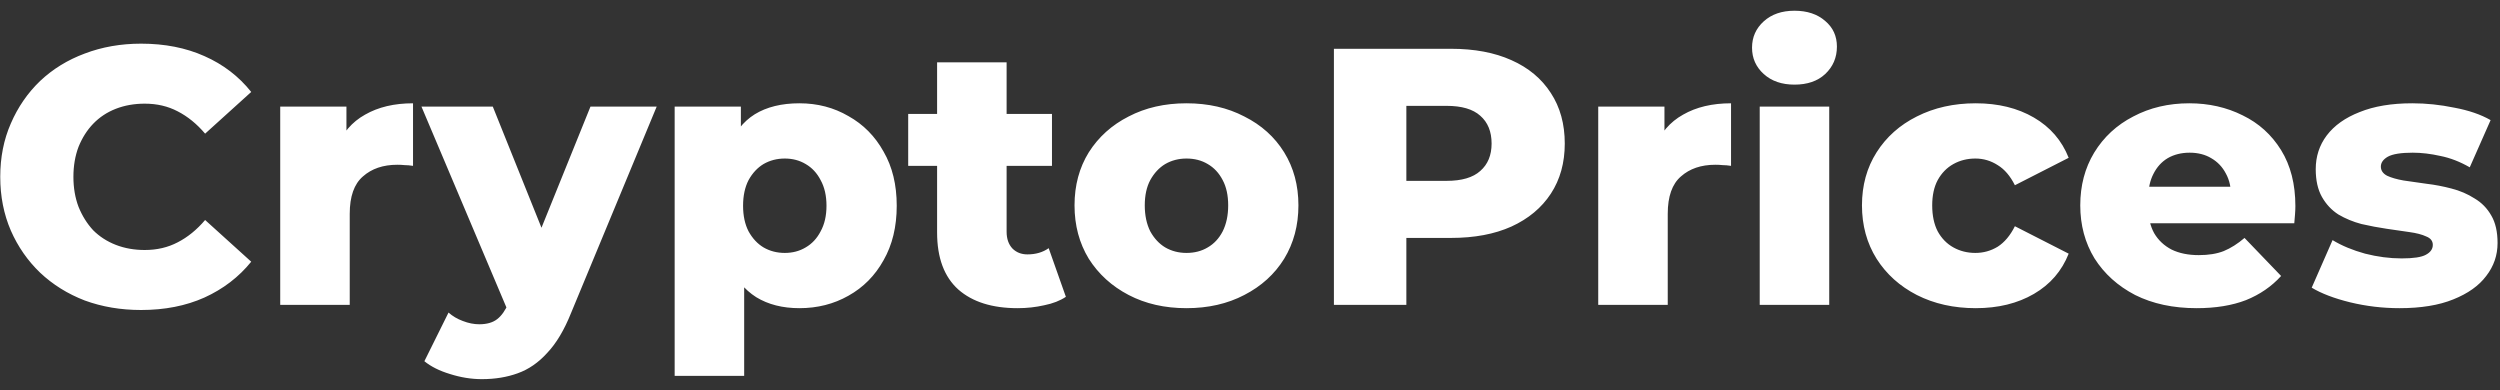 <svg width="205" height="32" viewBox="0 0 205 32" fill="none" xmlns="http://www.w3.org/2000/svg">
<rect x="0" y="0" width="205" height="32" fill="#333333" stroke="none"/>
<path d="M11.57 25.42C9.91 25.42 8.37 25.16 6.95 24.64C5.55 24.1 4.33 23.34 3.29 22.36C2.27 21.38 1.47 20.23 0.89 18.91C0.31 17.57 0.02 16.1 0.02 14.5C0.02 12.9 0.31 11.44 0.89 10.12C1.47 8.78 2.27 7.62 3.29 6.64C4.33 5.66 5.55 4.91 6.95 4.39C8.37 3.85 9.91 3.58 11.57 3.58C13.51 3.58 15.24 3.92 16.76 4.6C18.3 5.28 19.58 6.26 20.6 7.54L16.82 10.96C16.14 10.16 15.39 9.55 14.57 9.13C13.77 8.71 12.87 8.5 11.87 8.5C11.01 8.5 10.22 8.64 9.5 8.92C8.78 9.2 8.16 9.61 7.64 10.15C7.14 10.67 6.74 11.3 6.44 12.04C6.16 12.78 6.02 13.6 6.02 14.5C6.02 15.4 6.16 16.22 6.44 16.96C6.74 17.7 7.14 18.34 7.64 18.88C8.16 19.4 8.78 19.8 9.5 20.08C10.22 20.36 11.01 20.5 11.87 20.5C12.87 20.5 13.77 20.29 14.57 19.87C15.39 19.45 16.14 18.84 16.82 18.04L20.6 21.46C19.58 22.72 18.3 23.7 16.76 24.4C15.24 25.08 13.51 25.42 11.57 25.42ZM22.978 25V8.74H28.408V13.48L27.598 12.13C28.078 10.91 28.858 10 29.938 9.4C31.018 8.78 32.328 8.47 33.868 8.47V13.6C33.608 13.56 33.378 13.54 33.178 13.54C32.998 13.52 32.798 13.51 32.578 13.51C31.418 13.51 30.478 13.83 29.758 14.47C29.038 15.09 28.678 16.11 28.678 17.53V25H22.978ZM39.509 31.09C38.649 31.09 37.779 30.95 36.899 30.67C36.039 30.41 35.339 30.06 34.799 29.62L36.779 25.63C37.119 25.93 37.509 26.16 37.949 26.32C38.409 26.5 38.859 26.59 39.299 26.59C39.919 26.59 40.409 26.45 40.769 26.17C41.129 25.89 41.439 25.45 41.699 24.85L42.449 22.96L42.899 22.39L48.419 8.74H53.849L46.829 25.66C46.269 27.06 45.619 28.15 44.879 28.93C44.159 29.73 43.349 30.29 42.449 30.61C41.569 30.93 40.589 31.09 39.509 31.09ZM41.729 25.69L34.559 8.74H40.409L45.689 21.88L41.729 25.69ZM65.552 25.27C64.172 25.27 62.992 24.97 62.012 24.37C61.032 23.75 60.282 22.83 59.762 21.61C59.262 20.37 59.012 18.79 59.012 16.87C59.012 14.93 59.252 13.35 59.732 12.13C60.212 10.89 60.932 9.97 61.892 9.37C62.872 8.77 64.092 8.47 65.552 8.47C67.032 8.47 68.372 8.82 69.572 9.52C70.792 10.2 71.752 11.17 72.452 12.43C73.172 13.67 73.532 15.15 73.532 16.87C73.532 18.59 73.172 20.08 72.452 21.34C71.752 22.6 70.792 23.57 69.572 24.25C68.372 24.93 67.032 25.27 65.552 25.27ZM55.322 30.82V8.74H60.752V11.5L60.722 16.87L61.022 22.27V30.82H55.322ZM64.352 20.74C64.992 20.74 65.562 20.59 66.062 20.29C66.582 19.99 66.992 19.55 67.292 18.97C67.612 18.39 67.772 17.69 67.772 16.87C67.772 16.05 67.612 15.35 67.292 14.77C66.992 14.19 66.582 13.75 66.062 13.45C65.562 13.15 64.992 13 64.352 13C63.712 13 63.132 13.15 62.612 13.45C62.112 13.75 61.702 14.19 61.382 14.77C61.082 15.35 60.932 16.05 60.932 16.87C60.932 17.69 61.082 18.39 61.382 18.97C61.702 19.55 62.112 19.99 62.612 20.29C63.132 20.59 63.712 20.74 64.352 20.74ZM83.442 25.27C81.362 25.27 79.742 24.76 78.582 23.74C77.422 22.7 76.842 21.14 76.842 19.06V5.11H82.542V19C82.542 19.58 82.702 20.04 83.022 20.38C83.342 20.7 83.752 20.86 84.252 20.86C84.932 20.86 85.512 20.69 85.992 20.35L87.402 24.34C86.922 24.66 86.332 24.89 85.632 25.03C84.932 25.19 84.202 25.27 83.442 25.27ZM74.472 13.6V9.34H86.262V13.6H74.472ZM97.291 25.27C95.511 25.27 93.931 24.91 92.551 24.19C91.171 23.47 90.081 22.48 89.281 21.22C88.501 19.94 88.111 18.48 88.111 16.84C88.111 15.2 88.501 13.75 89.281 12.49C90.081 11.23 91.171 10.25 92.551 9.55C93.931 8.83 95.511 8.47 97.291 8.47C99.071 8.47 100.651 8.83 102.031 9.55C103.431 10.25 104.521 11.23 105.301 12.49C106.081 13.75 106.471 15.2 106.471 16.84C106.471 18.48 106.081 19.94 105.301 21.22C104.521 22.48 103.431 23.47 102.031 24.19C100.651 24.91 99.071 25.27 97.291 25.27ZM97.291 20.74C97.951 20.74 98.531 20.59 99.031 20.29C99.551 19.99 99.961 19.55 100.261 18.97C100.561 18.37 100.711 17.66 100.711 16.84C100.711 16.02 100.561 15.33 100.261 14.77C99.961 14.19 99.551 13.75 99.031 13.45C98.531 13.15 97.951 13 97.291 13C96.651 13 96.071 13.15 95.551 13.45C95.051 13.75 94.641 14.19 94.321 14.77C94.021 15.33 93.871 16.02 93.871 16.84C93.871 17.66 94.021 18.37 94.321 18.97C94.641 19.55 95.051 19.99 95.551 20.29C96.071 20.59 96.651 20.74 97.291 20.74ZM109.381 25V4H118.981C120.901 4 122.551 4.31 123.931 4.93C125.331 5.55 126.411 6.45 127.171 7.63C127.931 8.79 128.311 10.17 128.311 11.77C128.311 13.35 127.931 14.72 127.171 15.88C126.411 17.04 125.331 17.94 123.931 18.58C122.551 19.2 120.901 19.51 118.981 19.51H112.681L115.321 16.93V25H109.381ZM115.321 17.56L112.681 14.83H118.621C119.861 14.83 120.781 14.56 121.381 14.02C122.001 13.48 122.311 12.73 122.311 11.77C122.311 10.79 122.001 10.03 121.381 9.49C120.781 8.95 119.861 8.68 118.621 8.68H112.681L115.321 5.95V17.56ZM131.055 25V8.74H136.485V13.48L135.675 12.13C136.155 10.91 136.935 10 138.015 9.4C139.095 8.78 140.405 8.47 141.945 8.47V13.6C141.685 13.56 141.455 13.54 141.255 13.54C141.075 13.52 140.875 13.51 140.655 13.51C139.495 13.51 138.555 13.83 137.835 14.47C137.115 15.09 136.755 16.11 136.755 17.53V25H131.055ZM144.297 25V8.74H149.997V25H144.297ZM147.147 6.94C146.107 6.94 145.267 6.65 144.627 6.07C143.987 5.49 143.667 4.77 143.667 3.91C143.667 3.05 143.987 2.33 144.627 1.75C145.267 1.17 146.107 0.88 147.147 0.88C148.187 0.88 149.027 1.16 149.667 1.72C150.307 2.26 150.627 2.96 150.627 3.82C150.627 4.72 150.307 5.47 149.667 6.07C149.047 6.65 148.207 6.94 147.147 6.94ZM162.011 25.27C160.211 25.27 158.601 24.91 157.181 24.19C155.781 23.47 154.681 22.48 153.881 21.22C153.081 19.94 152.681 18.48 152.681 16.84C152.681 15.2 153.081 13.75 153.881 12.49C154.681 11.23 155.781 10.25 157.181 9.55C158.601 8.83 160.211 8.47 162.011 8.47C163.851 8.47 165.441 8.86 166.781 9.64C168.121 10.42 169.071 11.52 169.631 12.94L165.221 15.19C164.841 14.43 164.371 13.88 163.811 13.54C163.251 13.18 162.641 13 161.981 13C161.321 13 160.721 13.15 160.181 13.45C159.641 13.75 159.211 14.19 158.891 14.77C158.591 15.33 158.441 16.02 158.441 16.84C158.441 17.68 158.591 18.39 158.891 18.97C159.211 19.55 159.641 19.99 160.181 20.29C160.721 20.59 161.321 20.74 161.981 20.74C162.641 20.74 163.251 20.57 163.811 20.23C164.371 19.87 164.841 19.31 165.221 18.55L169.631 20.8C169.071 22.22 168.121 23.32 166.781 24.1C165.441 24.88 163.851 25.27 162.011 25.27ZM180.121 25.27C178.201 25.27 176.521 24.91 175.081 24.19C173.661 23.45 172.551 22.45 171.751 21.19C170.971 19.91 170.581 18.46 170.581 16.84C170.581 15.22 170.961 13.78 171.721 12.52C172.501 11.24 173.571 10.25 174.931 9.55C176.291 8.83 177.821 8.47 179.521 8.47C181.121 8.47 182.581 8.8 183.901 9.46C185.221 10.1 186.271 11.05 187.051 12.31C187.831 13.57 188.221 15.1 188.221 16.9C188.221 17.1 188.211 17.33 188.191 17.59C188.171 17.85 188.151 18.09 188.131 18.31H175.261V15.31H185.101L182.941 16.15C182.961 15.41 182.821 14.77 182.521 14.23C182.241 13.69 181.841 13.27 181.321 12.97C180.821 12.67 180.231 12.52 179.551 12.52C178.871 12.52 178.271 12.67 177.751 12.97C177.251 13.27 176.861 13.7 176.581 14.26C176.301 14.8 176.161 15.44 176.161 16.18V17.05C176.161 17.85 176.321 18.54 176.641 19.12C176.981 19.7 177.461 20.15 178.081 20.47C178.701 20.77 179.441 20.92 180.301 20.92C181.101 20.92 181.781 20.81 182.341 20.59C182.921 20.35 183.491 19.99 184.051 19.51L187.051 22.63C186.271 23.49 185.311 24.15 184.171 24.61C183.031 25.05 181.681 25.27 180.121 25.27ZM196.76 25.27C195.38 25.27 194.03 25.11 192.71 24.79C191.41 24.47 190.36 24.07 189.56 23.59L191.27 19.69C192.03 20.15 192.92 20.52 193.94 20.8C194.96 21.06 195.96 21.19 196.94 21.19C197.9 21.19 198.56 21.09 198.92 20.89C199.3 20.69 199.49 20.42 199.49 20.08C199.49 19.76 199.31 19.53 198.95 19.39C198.61 19.23 198.15 19.11 197.57 19.03C197.01 18.95 196.39 18.86 195.71 18.76C195.03 18.66 194.34 18.53 193.64 18.37C192.96 18.19 192.33 17.93 191.75 17.59C191.19 17.23 190.74 16.75 190.4 16.15C190.06 15.55 189.89 14.79 189.89 13.87C189.89 12.83 190.19 11.91 190.79 11.11C191.41 10.29 192.31 9.65 193.49 9.19C194.67 8.71 196.11 8.47 197.81 8.47C198.95 8.47 200.1 8.59 201.26 8.83C202.44 9.05 203.43 9.39 204.23 9.85L202.52 13.72C201.72 13.26 200.92 12.95 200.12 12.79C199.32 12.61 198.56 12.52 197.84 12.52C196.88 12.52 196.2 12.63 195.8 12.85C195.42 13.07 195.23 13.34 195.23 13.66C195.23 13.98 195.4 14.23 195.74 14.41C196.08 14.57 196.53 14.7 197.09 14.8C197.67 14.88 198.3 14.97 198.98 15.07C199.66 15.15 200.34 15.28 201.02 15.46C201.72 15.64 202.35 15.91 202.91 16.27C203.49 16.61 203.95 17.08 204.29 17.68C204.63 18.26 204.8 19.01 204.8 19.93C204.8 20.93 204.49 21.83 203.87 22.63C203.27 23.43 202.37 24.07 201.17 24.55C199.99 25.03 198.52 25.27 196.76 25.27Z" fill="white"/>
</svg>

